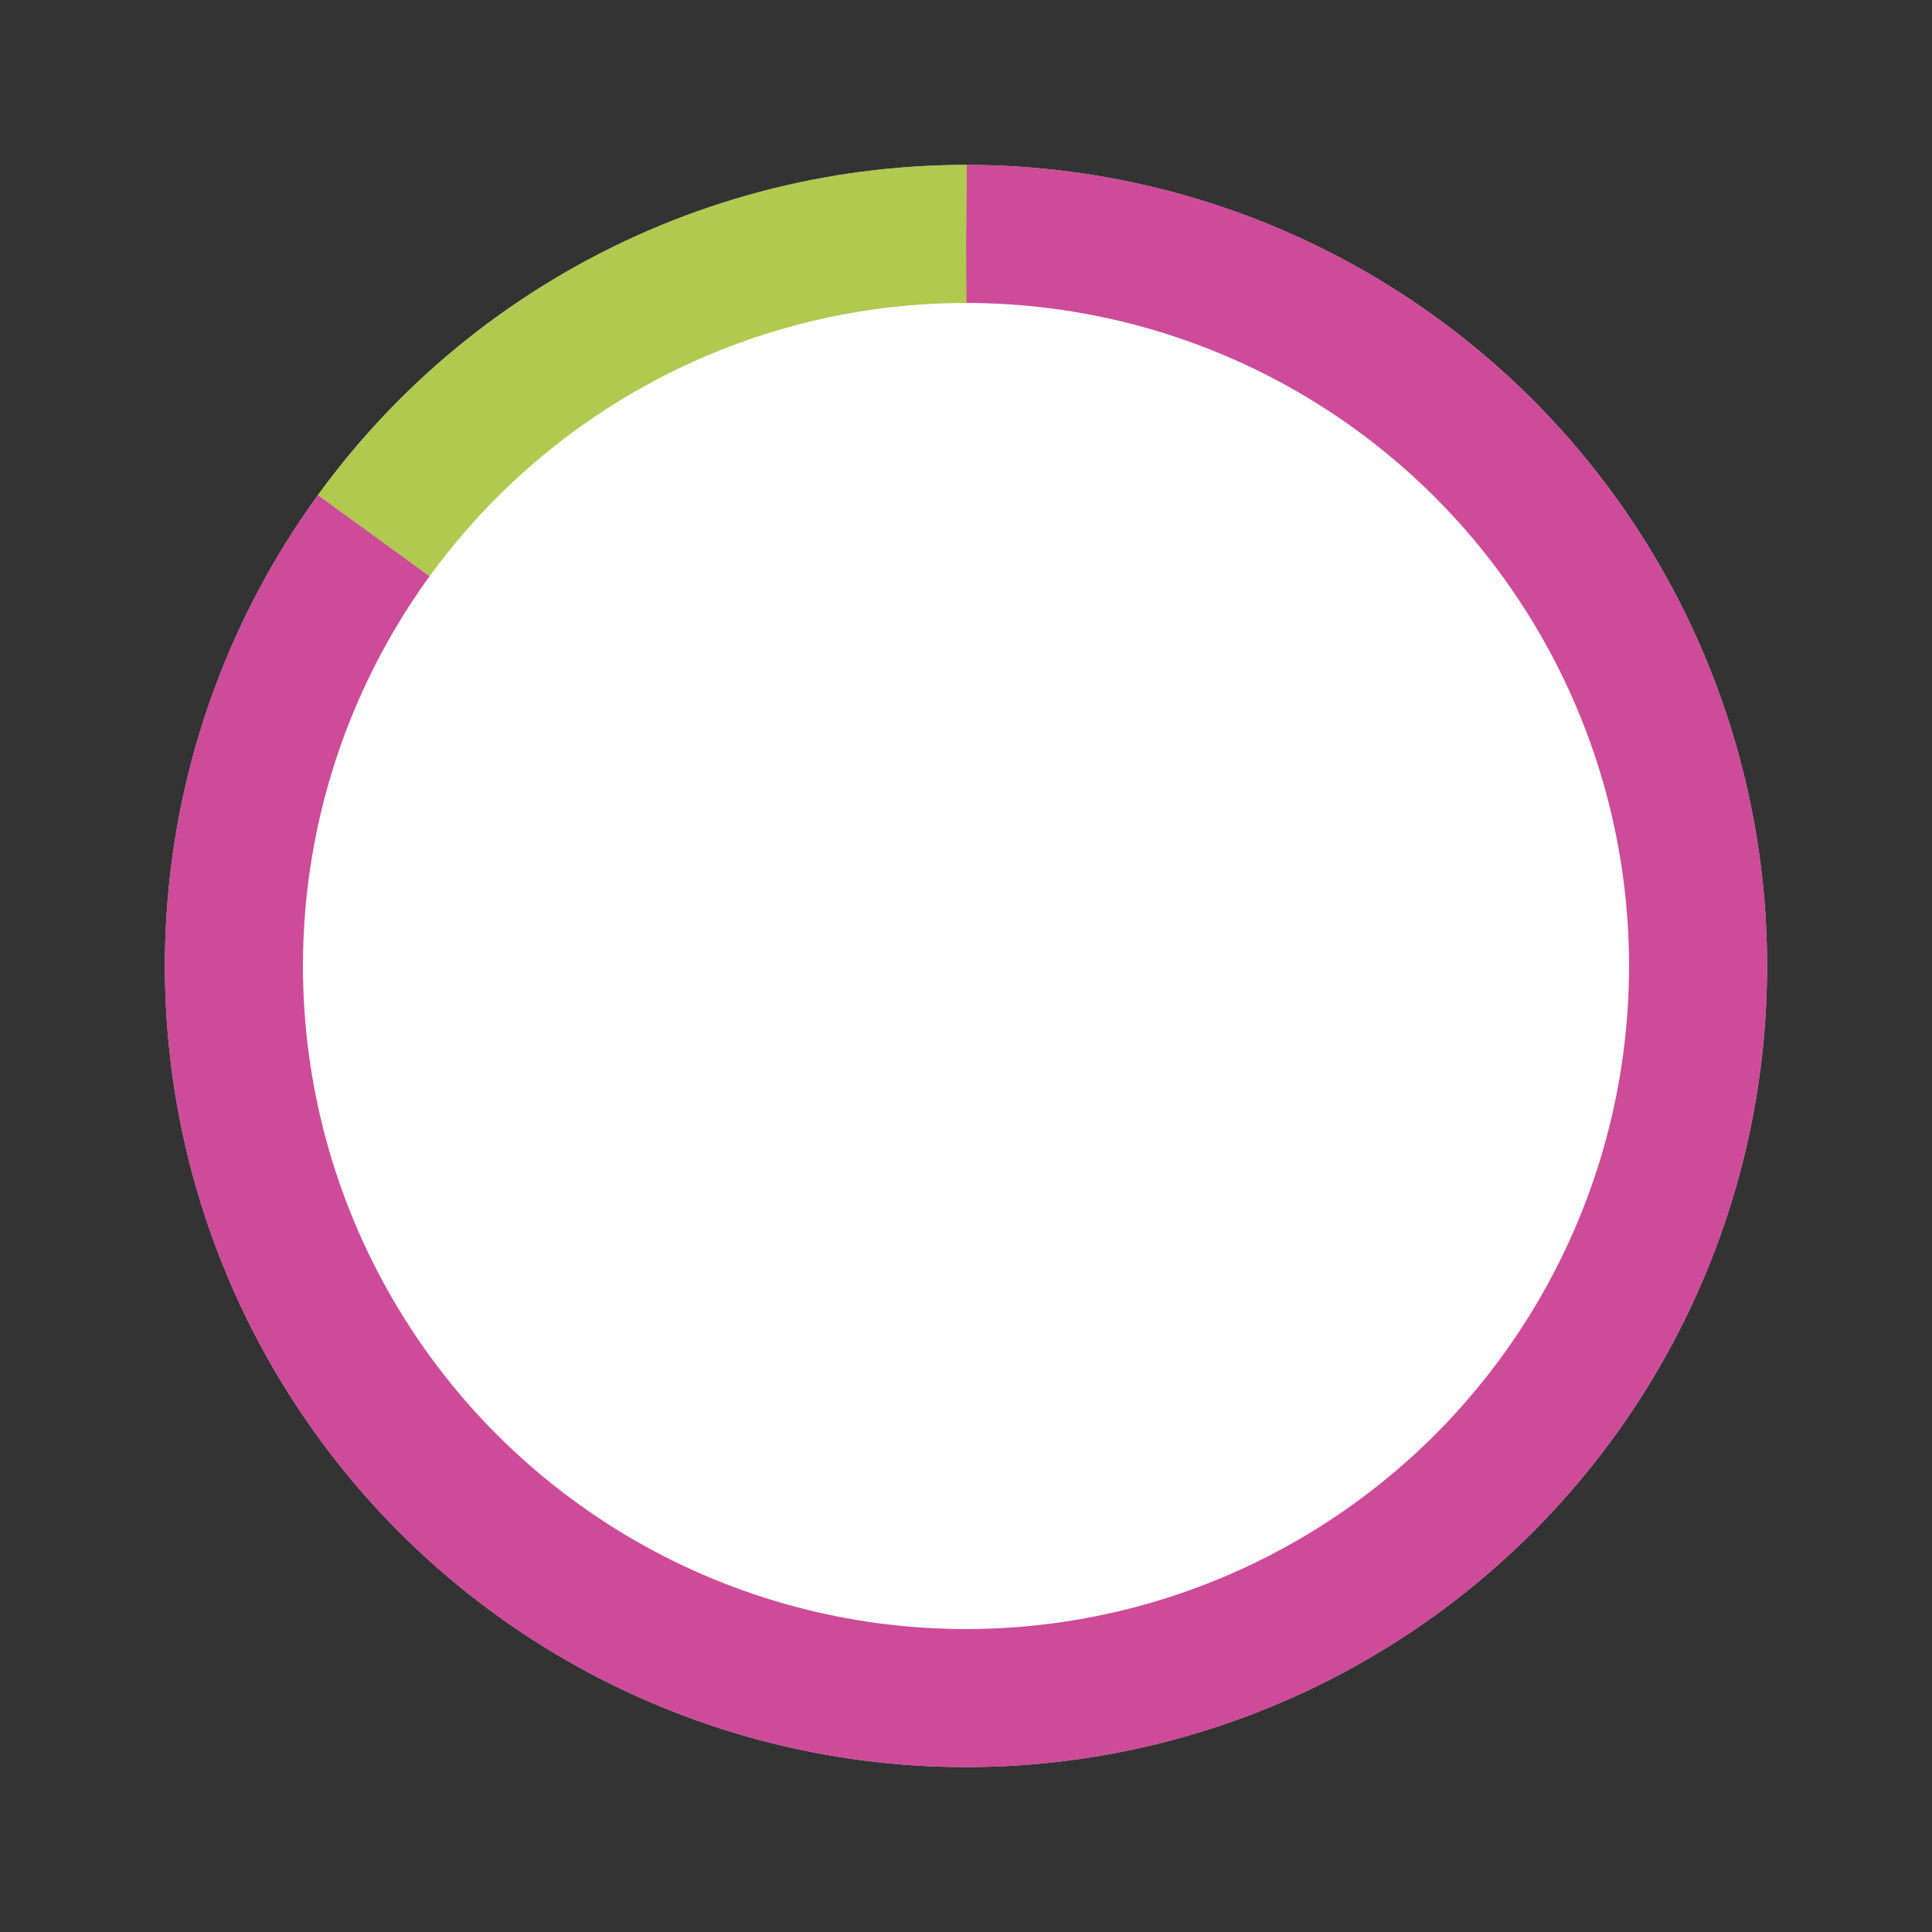 <svg width="100%" height="100%" 
	xmlns="http://www.w3.org/2000/svg" 
	xmlns:svg="http://www.w3.org/2000/svg"
	viewBox="0 0 42 42" class="donut">

	<rect x="0" y="0" width="42" height="42" fill="#333333" stroke="none"/>

	<circle class="donut-hole" cx="21" cy="21" r="15.915" fill="#fff" />
	<circle class="donut-ring" cx="21" cy="21" r="15.915" fill="transparent" stroke="#d2d3d4" stroke-width="3" />

	<!--circle class="donut-segment" cx="21" cy="21" r="15.91549430918954" fill="transparent" stroke="#ce4b99" stroke-width="3" /-->
	<!--circle class="donut-segment" cx="21" cy="21" r="15.91549430918954" fill="transparent" stroke="#ce4b99" stroke-width="3" stroke-dasharray="85 15" stroke-dashoffset="0" /-->
  	<circle class="donut-segment" cx="21" cy="21" r="15.915" fill="transparent" stroke="#ce4b99" stroke-width="3" stroke-dasharray="85 15" stroke-dashoffset="25"></circle>
  	<!--circle class="donut-segment" cx="21" cy="21" r="15.91549430918954" fill="transparent" stroke="#b1c94e" stroke-width="3" stroke-dasharray="15 85" stroke-dashoffset="25"></circle-->
  	<circle class="donut-segment" cx="21" cy="21" r="15.915" fill="transparent" stroke="#b1c94e" stroke-width="3" stroke-dasharray="15 85" stroke-dashoffset="40"></circle>

</svg>